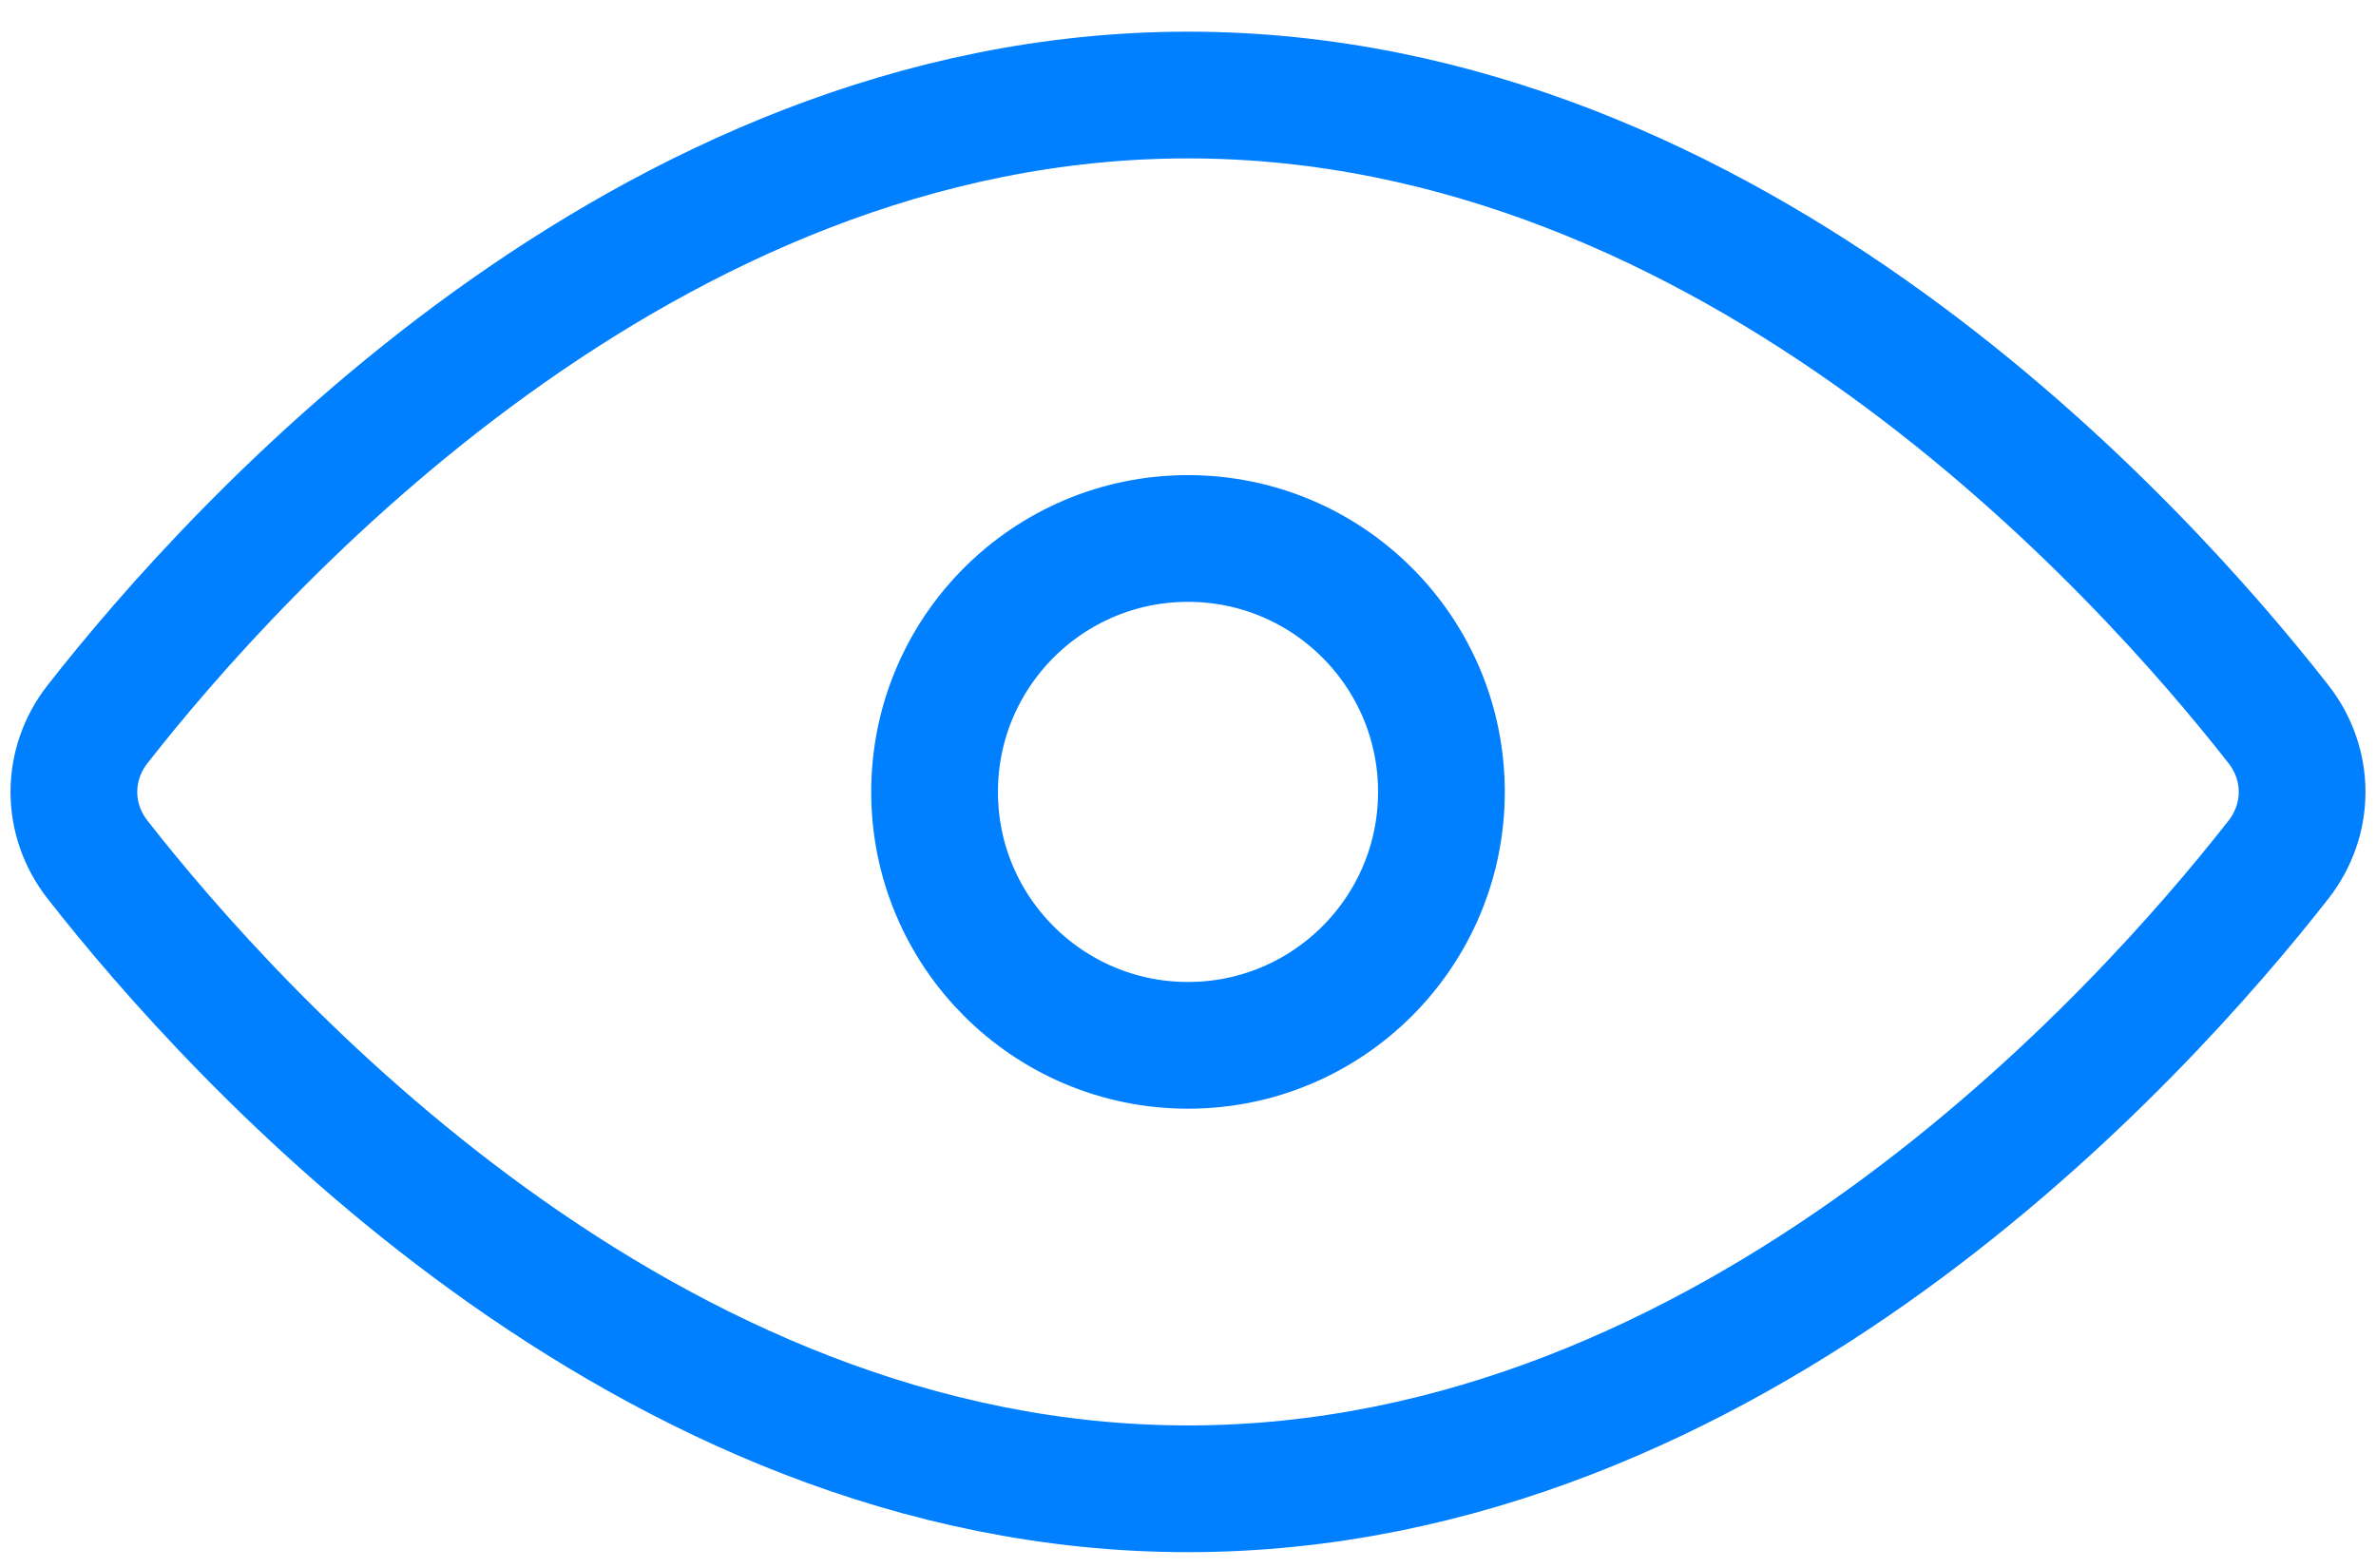 <svg xmlns="http://www.w3.org/2000/svg" width="50" height="33" viewBox="0 0 50 33" fill="none">
<path d="M25 22C27.945 22 30.333 19.612 30.333 16.667C30.333 13.721 27.945 11.333 25 11.333C22.054 11.333 19.667 13.721 19.667 16.667C19.667 19.612 22.054 22 25 22Z" stroke="#0080FF" stroke-width="2.667" stroke-linejoin="round"/>
<path d="M25 2C13.521 2 4.936 11.556 2.053 15.241C1.389 16.088 1.389 17.245 2.053 18.093C4.936 21.778 13.521 31.333 25 31.333C36.48 31.333 45.063 21.778 47.947 18.093C48.611 17.245 48.611 16.088 47.947 15.241C45.063 11.556 36.48 2 25 2Z" stroke="#0080FF" stroke-width="2.667" stroke-linecap="round" stroke-linejoin="round"/>
</svg>